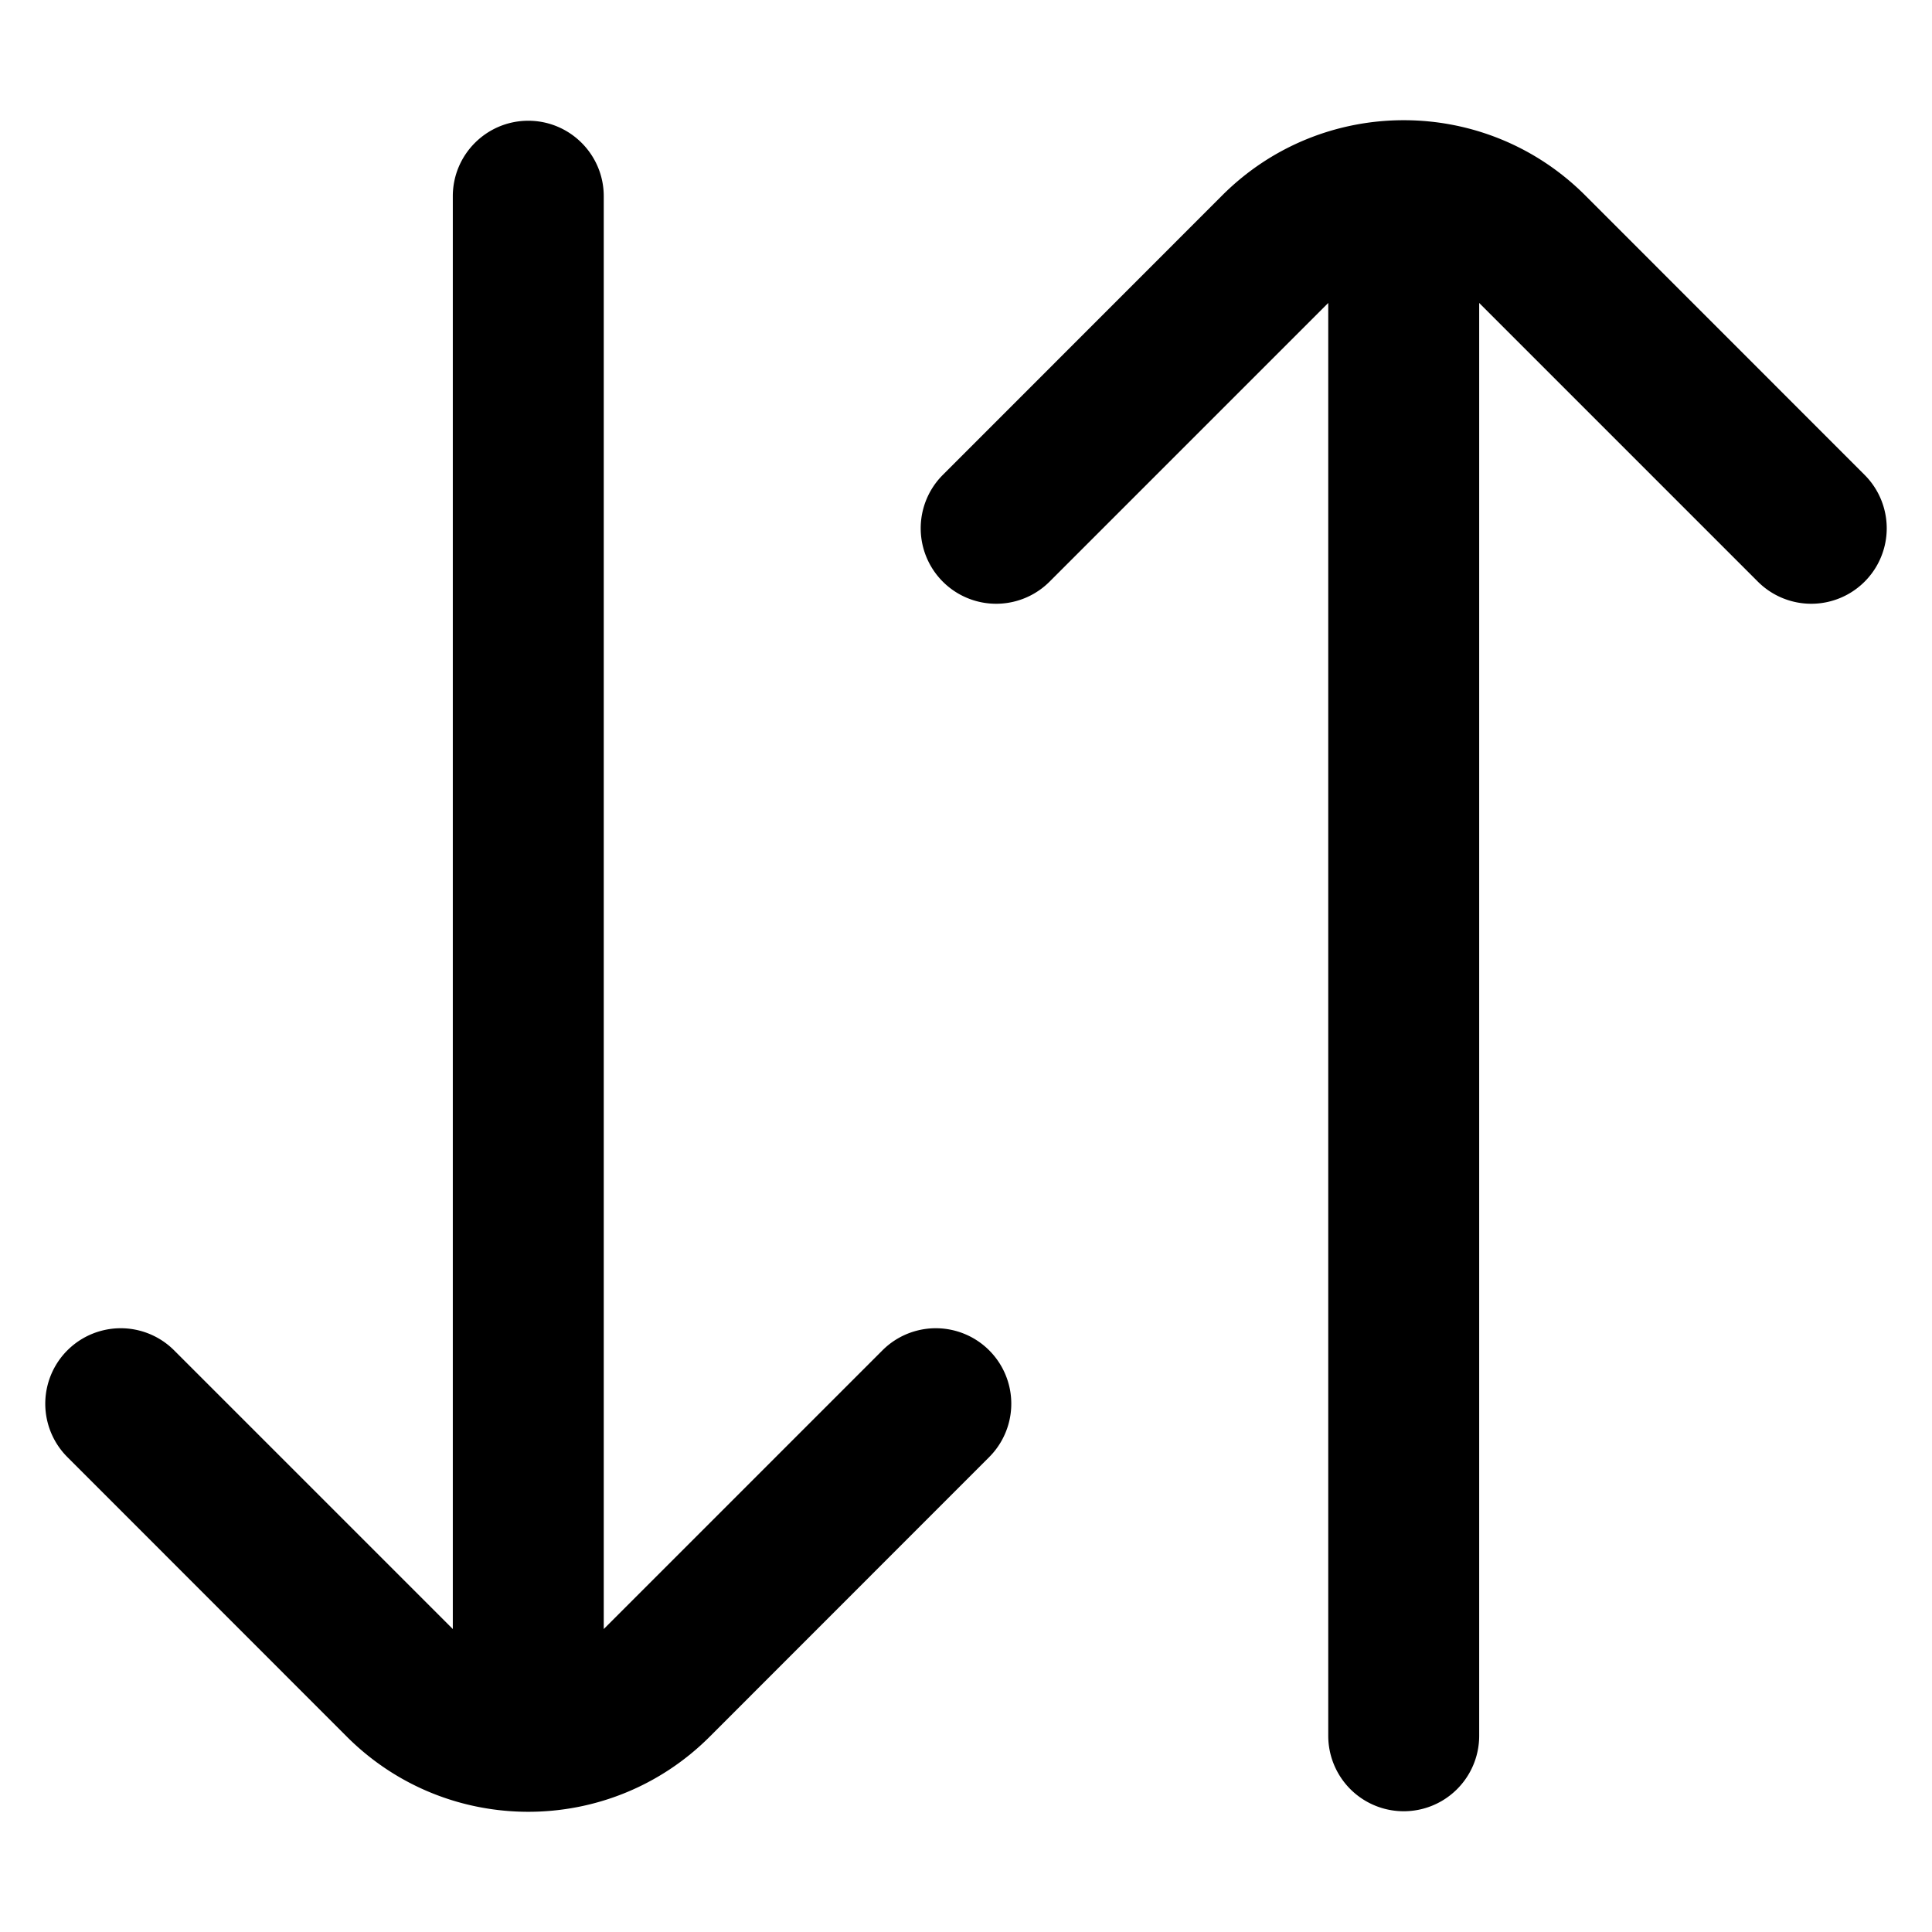 <svg fill="none" viewBox="0 0 16 16" xmlns="http://www.w3.org/2000/svg">
  <g fill="#000" clip-path="url(#Sort-16_svg__a)">
    <path d="M8.692 4.817a.625.625 0 1 1-.884-.884l2.314-2.315c.83-.83 2.176-.83 3.006 0l2.314 2.315a.625.625 0 1 1-.884.884L12.25 2.509v11.866a.625.625 0 1 1-1.25 0V2.509L8.692 4.817ZM4.375 1C4.72 1 5 1.28 5 1.625v11.866l2.308-2.308a.625.625 0 1 1 .884.884l-2.314 2.315c-.83.83-2.176.83-3.006 0L.558 12.067a.625.625 0 0 1 .884-.884l2.308 2.308V1.625c0-.345.28-.625.625-.625Z"/>
  </g>
  <defs>
    <clipPath id="Sort-16_svg__a">
      <path fill="#fff" d="M0 0h16v16H0z"/>
    </clipPath>
  </defs>
</svg>
